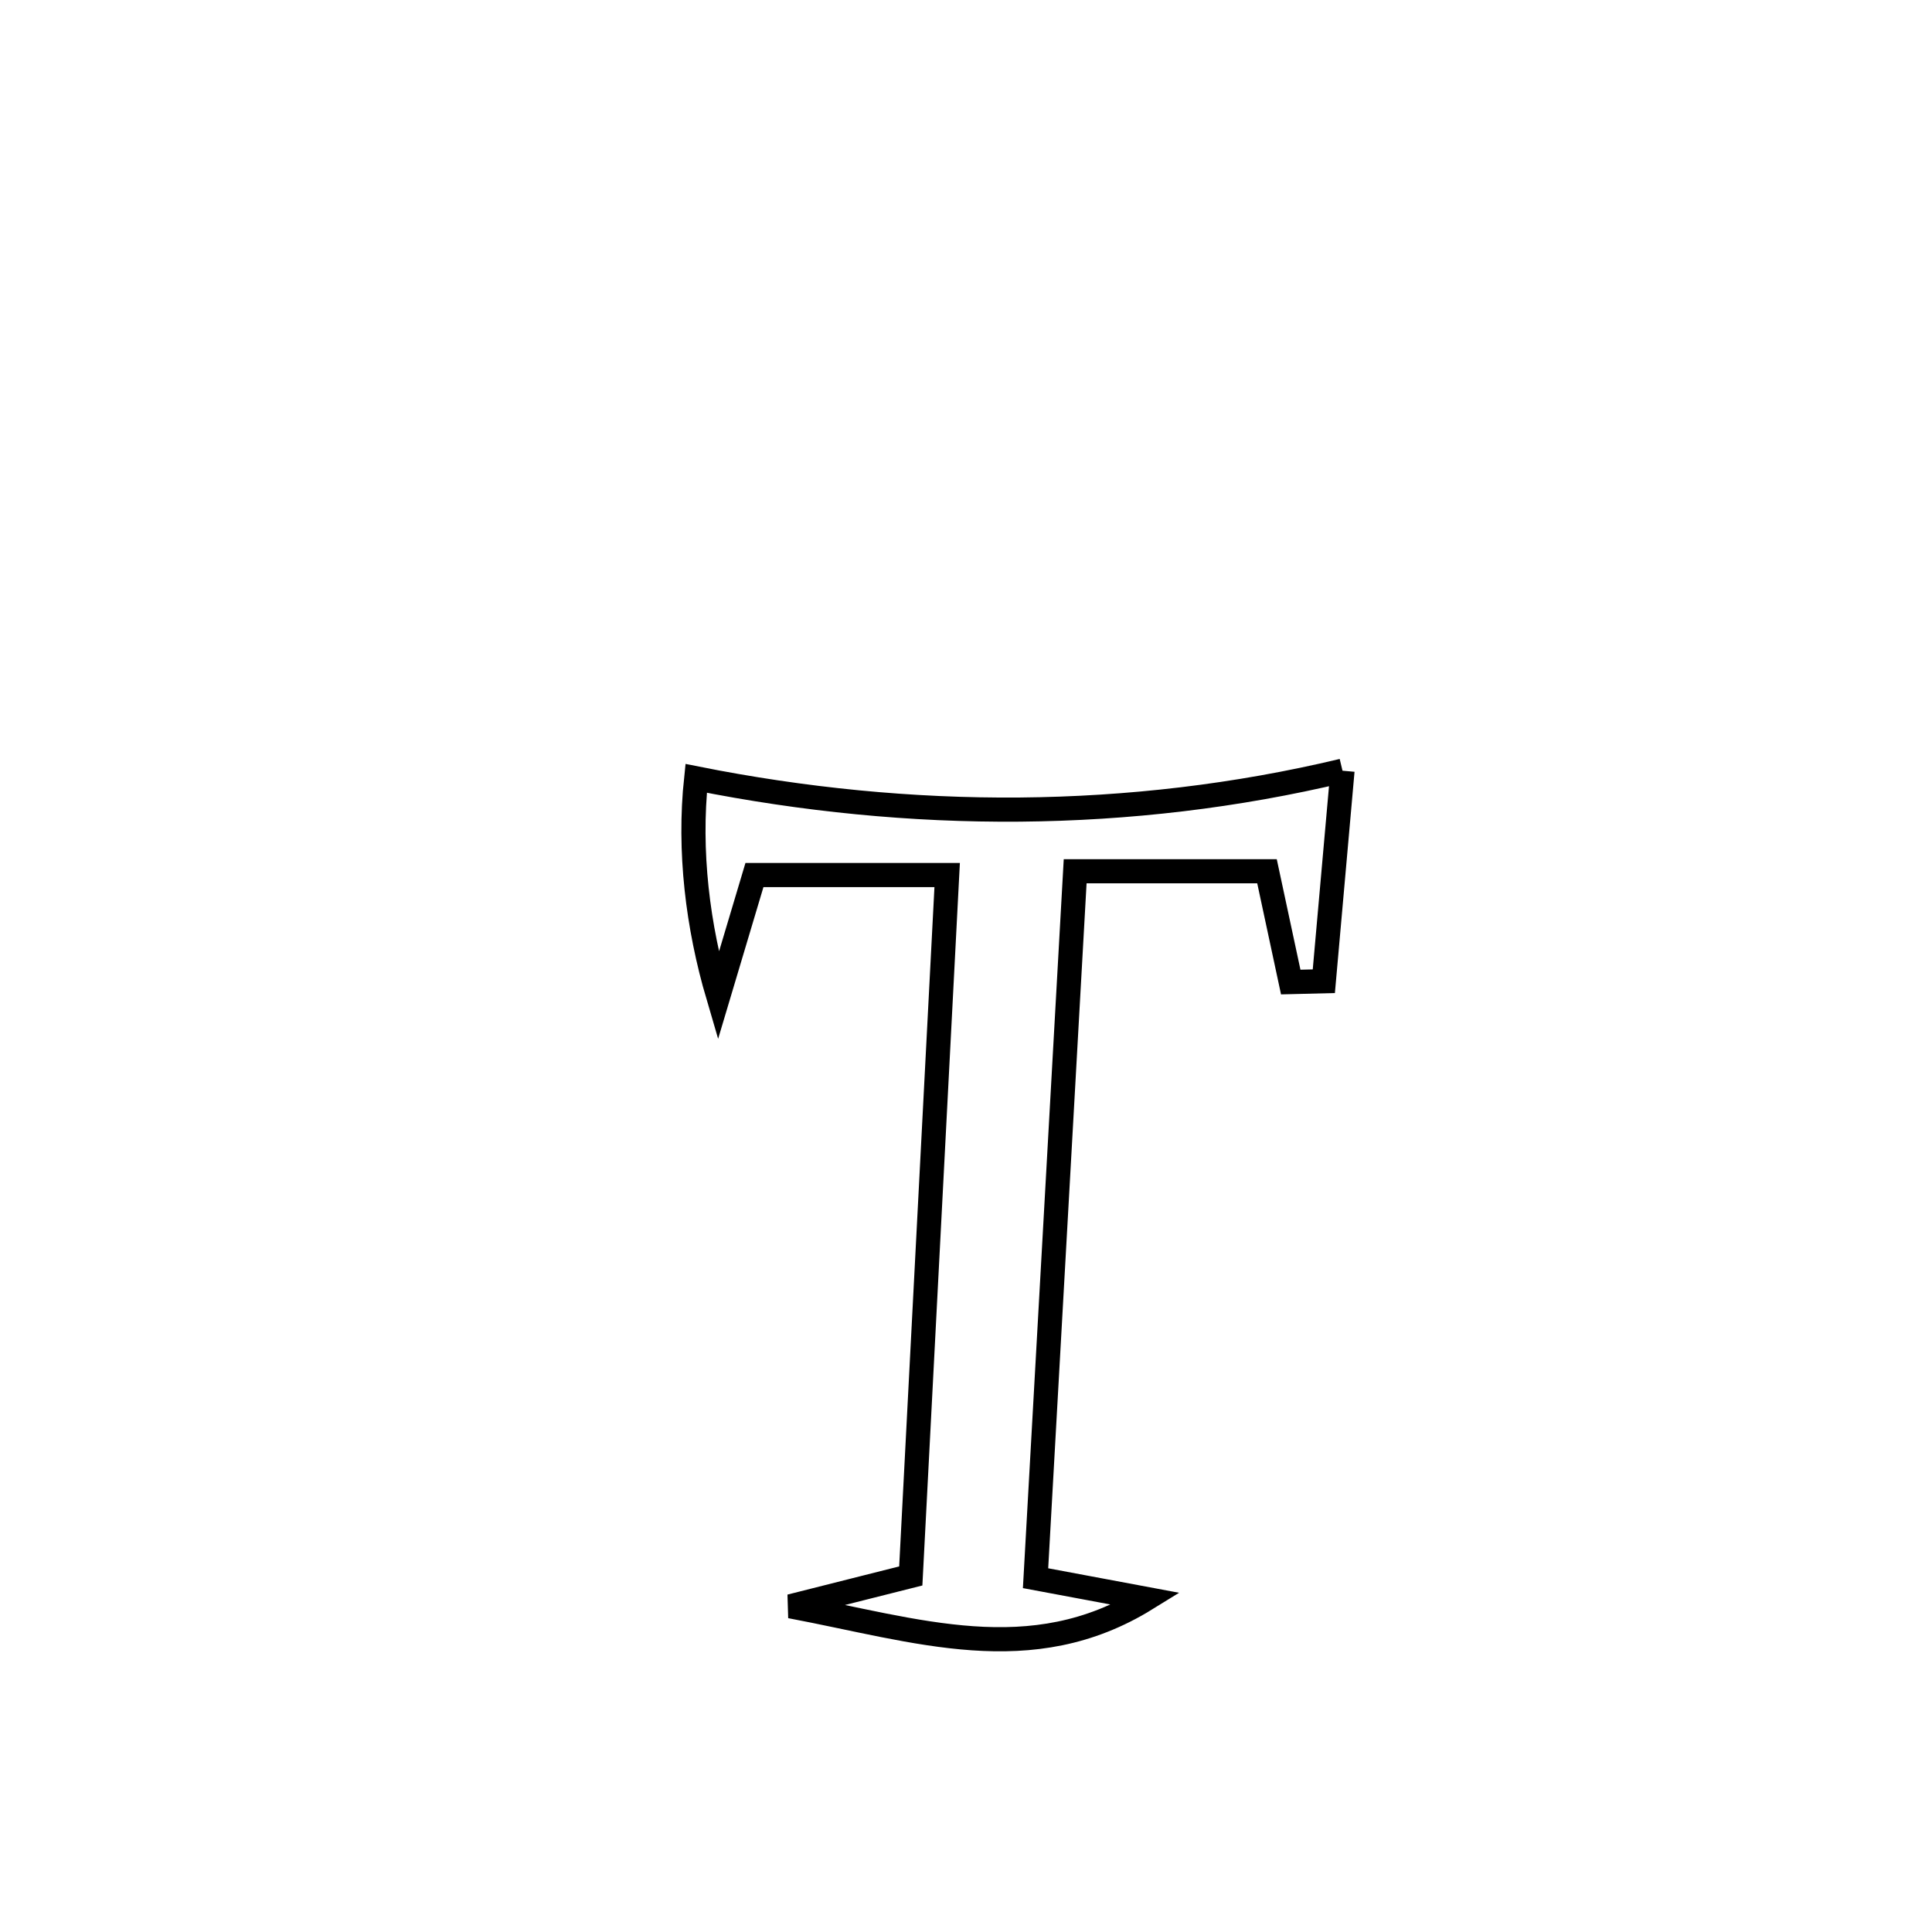 <svg xmlns="http://www.w3.org/2000/svg" viewBox="0.0 0.0 24.0 24.0" height="200px" width="200px"><path fill="none" stroke="black" stroke-width=".3" stroke-opacity="1.0"  filling="0" d="M16.677 9.574 L16.677 9.574 C16.599 10.445 16.522 11.317 16.445 12.189 L16.445 12.189 C16.308 12.192 16.171 12.195 16.034 12.199 L16.034 12.199 C15.936 11.74 15.837 11.282 15.739 10.823 L15.739 10.823 C14.944 10.823 14.15 10.823 13.356 10.823 L13.356 10.823 C13.274 12.287 13.192 13.75 13.11 15.214 C13.028 16.678 12.946 18.141 12.864 19.605 L12.864 19.605 C13.322 19.691 13.781 19.776 14.239 19.862 L14.239 19.862 C12.807 20.747 11.395 20.251 9.819 19.954 L9.819 19.954 C10.317 19.828 10.816 19.702 11.314 19.577 L11.314 19.577 C11.389 18.126 11.465 16.674 11.54 15.223 C11.615 13.772 11.691 12.321 11.766 10.87 L11.766 10.87 C11.762 10.87 9.383 10.87 9.372 10.87 L9.372 10.87 C9.222 11.372 9.072 11.875 8.922 12.377 L8.922 12.377 C8.666 11.507 8.552 10.571 8.648 9.669 L8.648 9.669 C9.977 9.934 11.324 10.068 12.669 10.057 C14.014 10.045 15.357 9.889 16.677 9.574 L16.677 9.574"></path></svg>